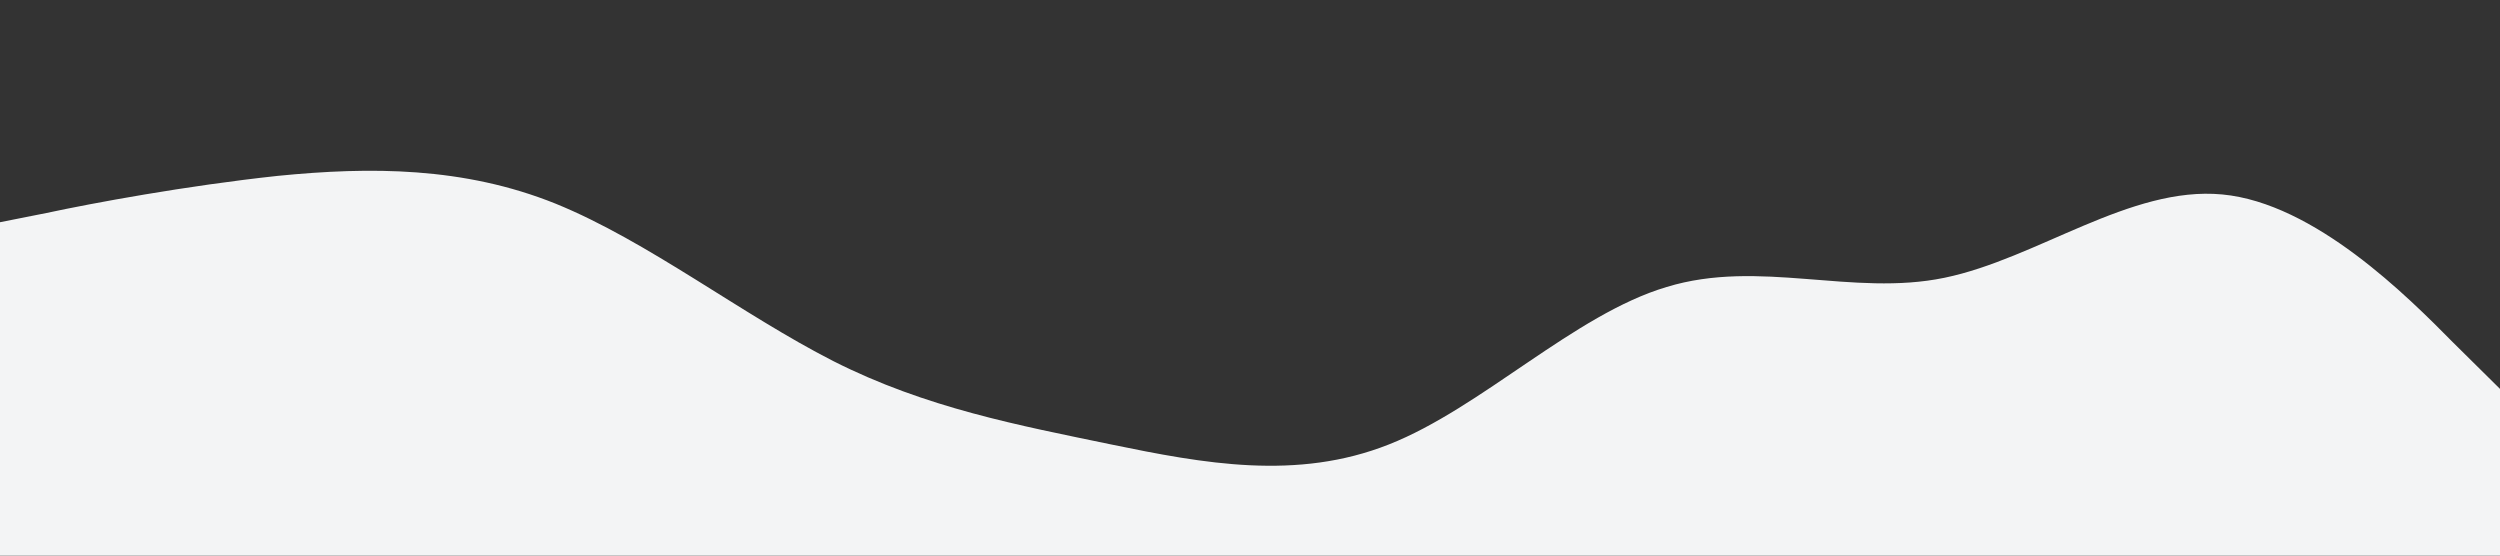 <?xml version="1.0" standalone="no"?><svg xmlns="http://www.w3.org/2000/svg" viewBox="0 0 1440 320"><rect x="0" y="0" width="1440" height="320" fill="#333333" stroke="none"/><path fill="#f3f4f5" fill-opacity="1" d="M0,128L26.7,122.7C53.3,117,107,107,160,101.3C213.3,96,267,96,320,117.3C373.3,139,427,181,480,208C533.3,235,587,245,640,256C693.3,267,747,277,800,256C853.3,235,907,181,960,165.3C1013.3,149,1067,171,1120,160C1173.3,149,1227,107,1280,112C1333.3,117,1387,171,1413,197.3L1440,224L1440,320L1413.3,320C1386.7,320,1333,320,1280,320C1226.7,320,1173,320,1120,320C1066.7,320,1013,320,960,320C906.7,320,853,320,800,320C746.7,320,693,320,640,320C586.7,320,533,320,480,320C426.7,320,373,320,320,320C266.7,320,213,320,160,320C106.7,320,53,320,27,320L0,320Z"></path></svg>